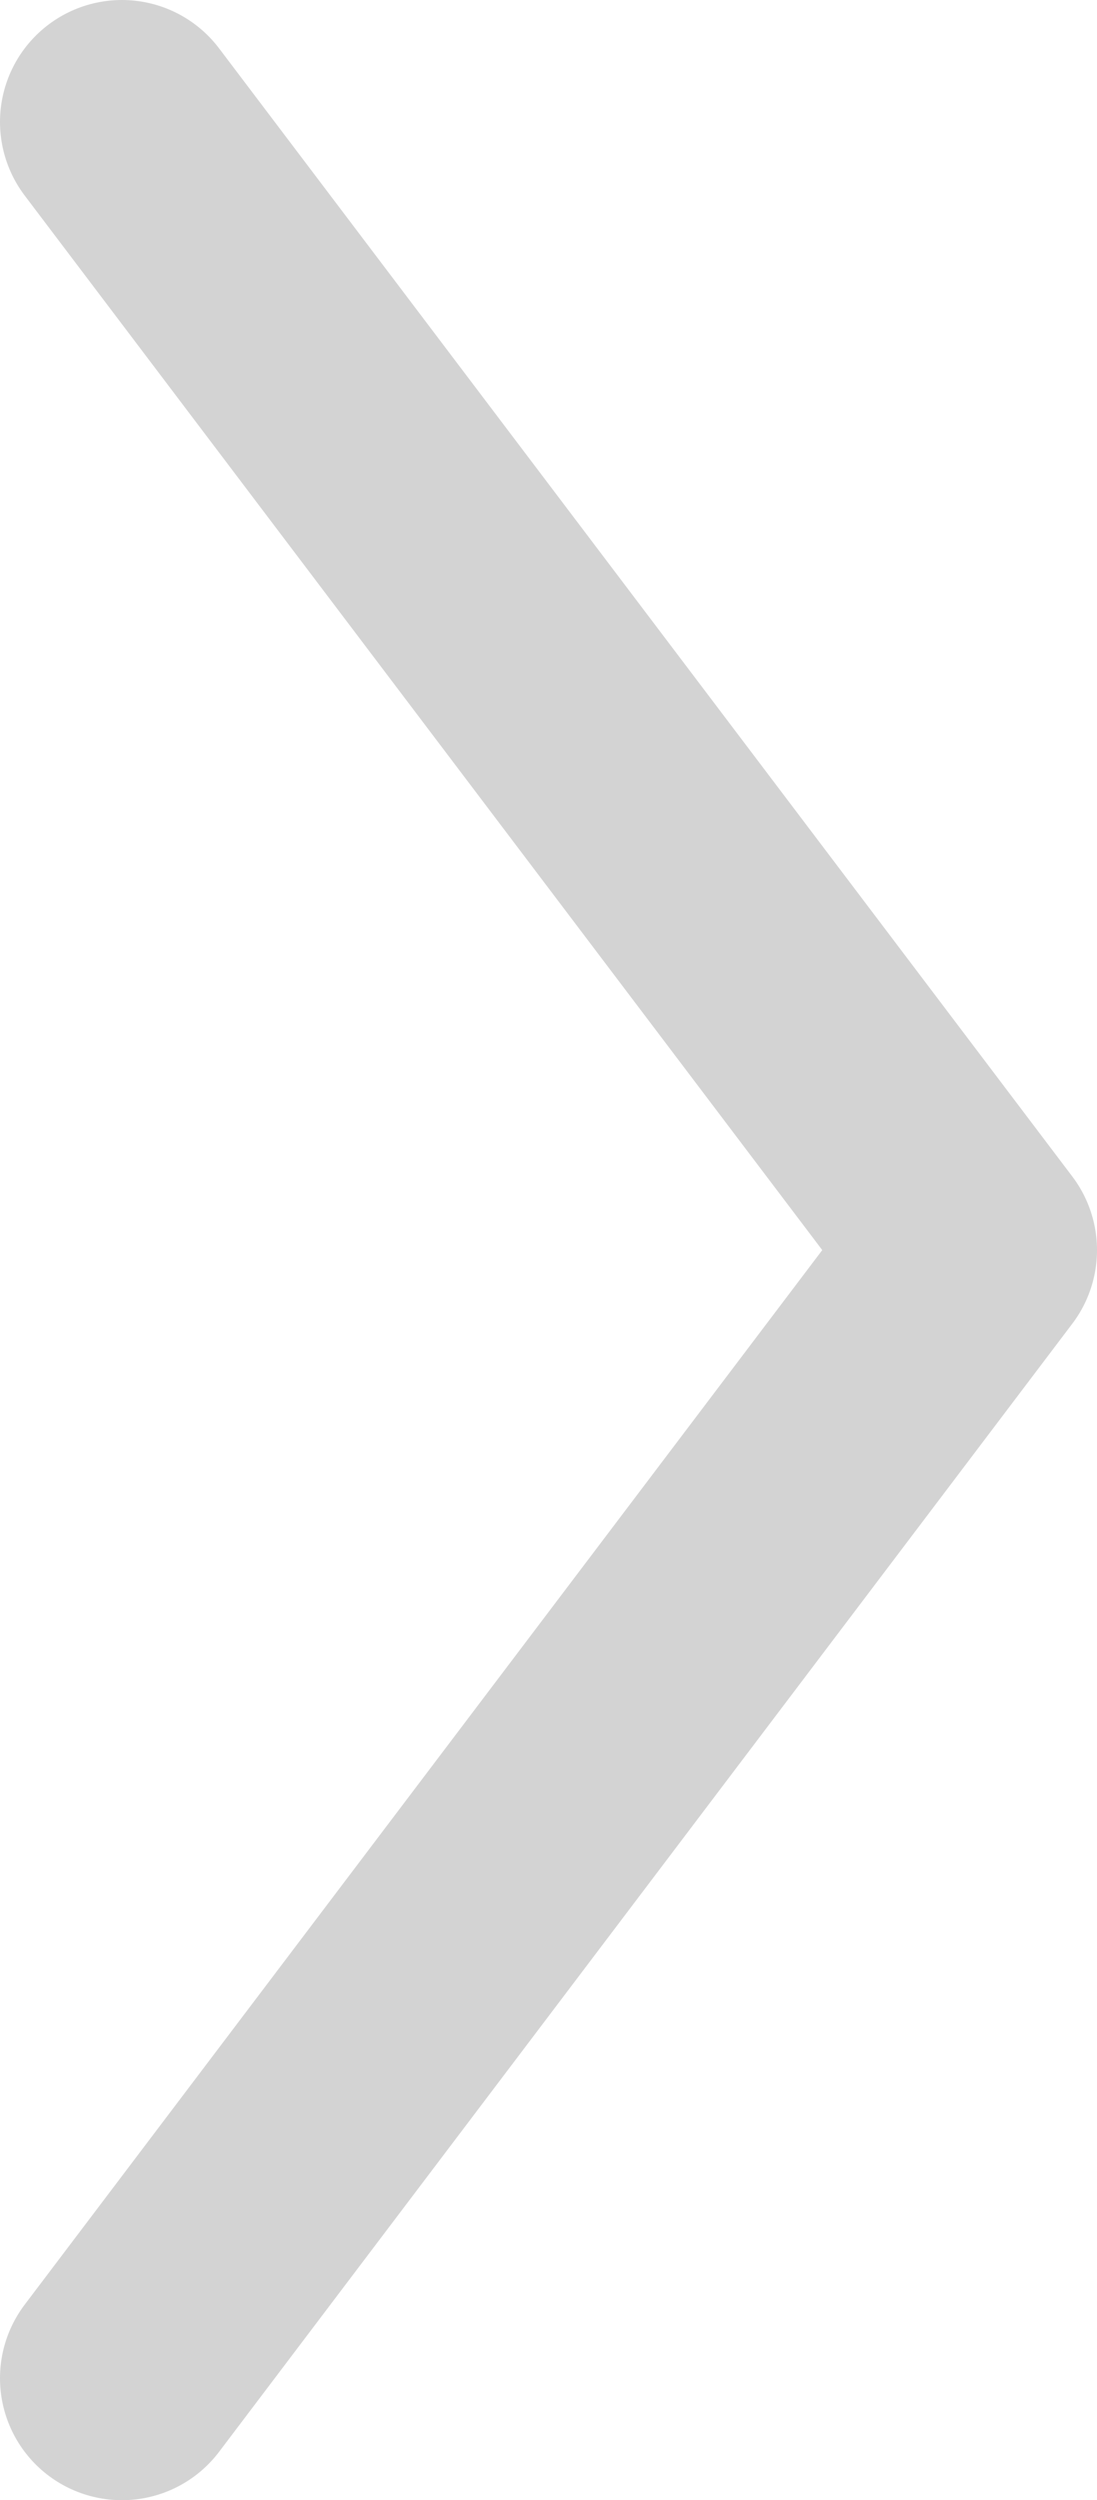 <svg width="18" height="41" viewBox="0 0 18 41" fill="none" xmlns="http://www.w3.org/2000/svg">
<path d="M2 2L16 20.5L2 39" stroke="#d3d3d3" stroke-width="4" stroke-linecap="round" stroke-linejoin="round"/>
</svg>
